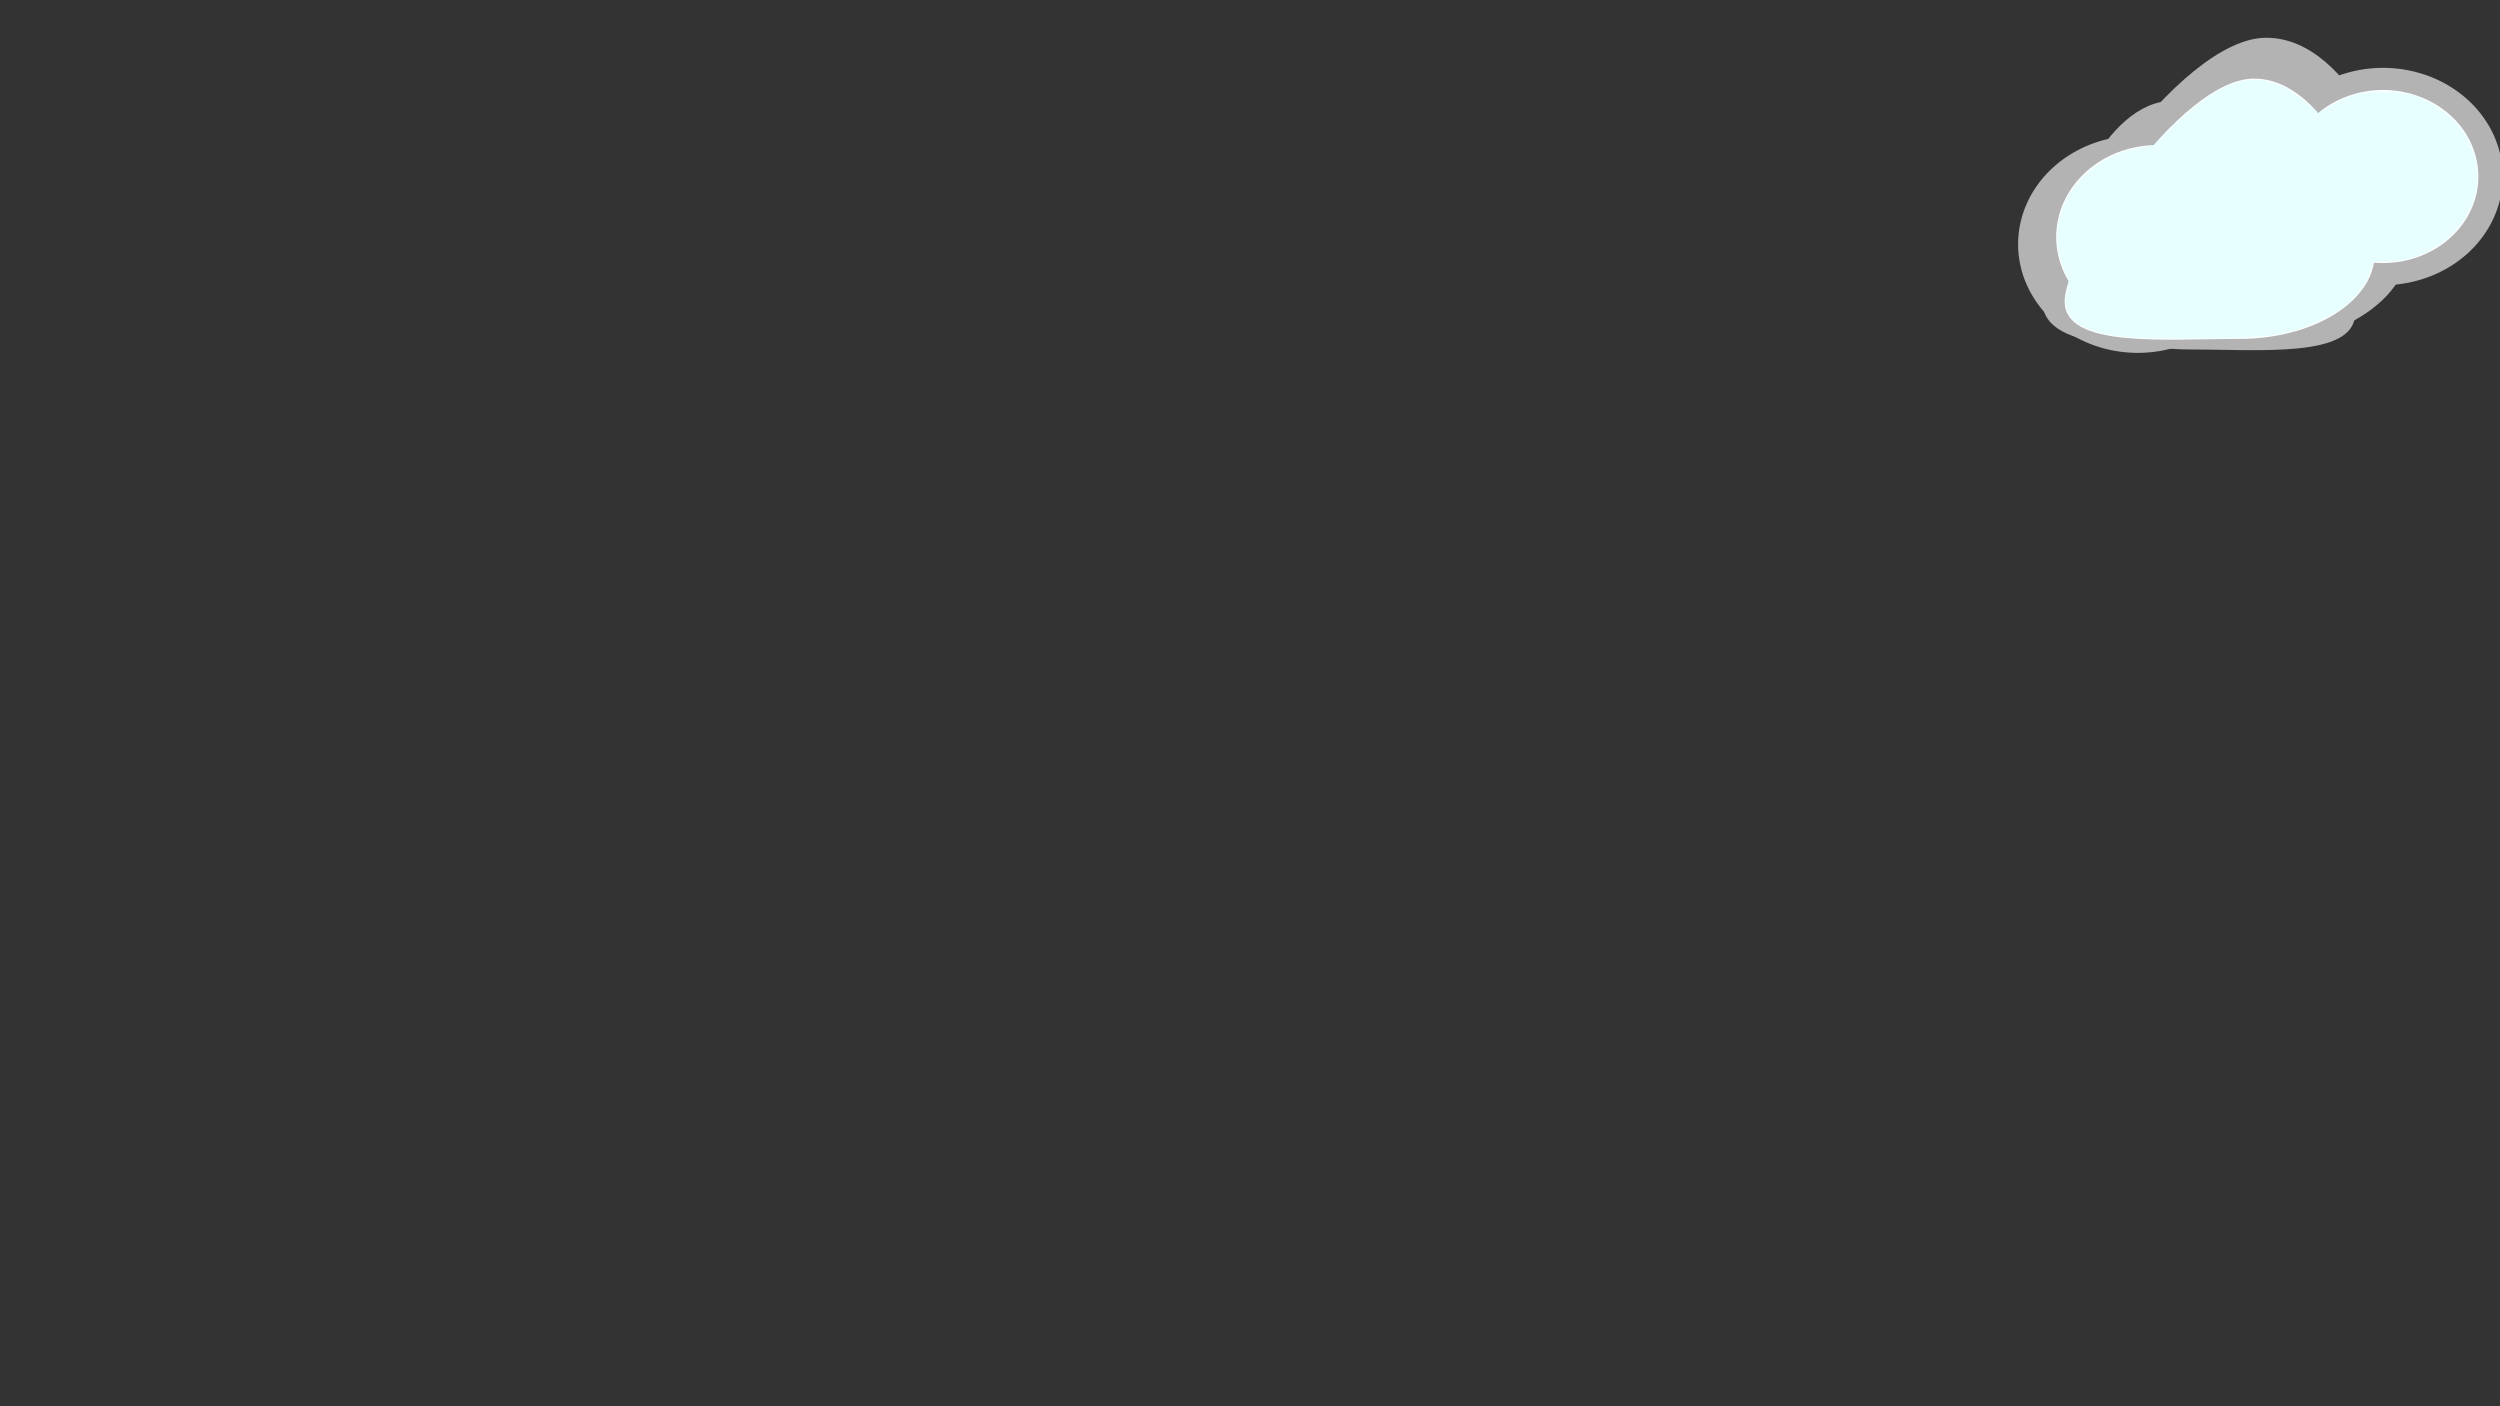 <?xml version='1.0' encoding='UTF-8'?>
<!-- Created with Inkscape (http://www.inkscape.org/) and export_objects.py -->
<svg xmlns:cc="http://creativecommons.org/ns#" xmlns:dc="http://purl.org/dc/elements/1.1/" xmlns:inkscape="http://www.inkscape.org/namespaces/inkscape" xmlns:rdf="http://www.w3.org/1999/02/22-rdf-syntax-ns#" xmlns:sodipodi="http://sodipodi.sourceforge.net/DTD/sodipodi-0.dtd" xmlns:xlink="http://www.w3.org/1999/xlink" xmlns="http://www.w3.org/2000/svg" version="1.1" width="1920px" height="1080px" viewBox="0 0 1920 1080" id="SVGRoot" inkscape:version="0.92.4 (5da689c313, 2019-01-14)" sodipodi:docname="BG_SkyCloud_01_00004.svg"><rect x="0" y="0" width="1920" height="1080" fill="#333333" stroke="none"/><sodipodi:namedview id="base" pagecolor="#ffffff" bordercolor="#666666" borderopacity="1.0" inkscape:pageopacity="0.0" inkscape:pageshadow="2" inkscape:zoom="0.7071068" inkscape:cx="1178.3063" inkscape:cy="853.77316" inkscape:document-units="px" inkscape:current-layer="layer4" showgrid="false" inkscape:window-width="1920" inkscape:window-height="1051" inkscape:window-x="-9" inkscape:window-y="-9" inkscape:window-maximized="1" inkscape:snap-nodes="false"/>
  <g inkscape:groupmode="layer" id="layer4" inkscape:label="Cloud_04" style="opacity:1;display:inline">
    <path inkscape:connector-curvature="0" id="path170" d="m 1733.757,187.562 a 91.924,83.439 0 0 1 -91.924,83.439 91.924,83.439 0 0 1 -91.924,-83.439 91.924,83.439 0 0 1 91.924,-83.439 91.924,83.439 0 0 1 91.924,83.439 z" style="display:inline;fill:#b3b3b3;fill-opacity:1"/>
    <path sodipodi:nodetypes="sssss" style="display:inline;fill:#b3b3b3;fill-opacity:1;stroke-width:1.113" d="m 1850.007,187.798 c -10e-5,42.764 -54.967,77.431 -122.771,77.431 -67.804,0 -158.658,8.642 -158.658,-34.122 0,-42.764 104.075,-202.107 171.879,-202.107 67.804,0 109.549,116.035 109.549,158.799 z" id="path172" inkscape:connector-curvature="0"/>
    <path style="display:inline;fill:#b3b3b3;fill-opacity:1" d="m 1922.09,135.562 a 91.924,83.439 0 0 1 -91.924,83.439 91.924,83.439 0 0 1 -91.924,-83.439 91.924,83.439 0 0 1 91.924,-83.439 91.924,83.439 0 0 1 91.924,83.439 z" id="path174" inkscape:connector-curvature="0"/>
    <path inkscape:connector-curvature="0" id="path176" d="m 1581.028,205.723 c 1e-4,34.596 44.468,62.642 99.323,62.642 54.854,0 128.355,6.991 128.355,-27.605 0,-34.596 -84.197,-163.506 -139.051,-163.506 -54.854,0 -88.626,93.873 -88.626,128.469 z" style="display:inline;fill:#b3b3b3;fill-opacity:1;stroke-width:0.901" sodipodi:nodetypes="sssss"/>
    <path style="display:inline;fill:#ffffff;fill-opacity:1;stroke-width:0.846" d="m 1734.736,182.014 a 77.782,70.602 0 0 1 -77.782,70.602 77.782,70.602 0 0 1 -77.782,-70.602 77.782,70.602 0 0 1 77.782,-70.602 77.782,70.602 0 0 1 77.782,70.602 z" id="path180" inkscape:connector-curvature="0"/>
    <path inkscape:connector-curvature="0" id="path182" d="m 1823.793,194.752 c 0,36.185 -46.51,65.518 -103.883,65.518 -57.373,0 -134.249,7.312 -134.249,-28.872 0,-36.185 88.063,-171.014 145.436,-171.014 57.373,0 92.696,98.183 92.696,134.368 z" style="display:inline;fill:#ffffff;fill-opacity:1;stroke-width:0.942" sodipodi:nodetypes="sssss"/>
    <path inkscape:connector-curvature="0" id="path190" d="m 1903.361,135.562 a 73.195,66.439 0 0 1 -73.195,66.439 73.195,66.439 0 0 1 -73.195,-66.439 73.195,66.439 0 0 1 73.195,-66.439 73.195,66.439 0 0 1 73.195,66.439 z" style="display:inline;fill:#ffffff;fill-opacity:1;stroke-width:0.796"/>
    <path style="fill:#00ffff;fill-opacity:0.095;stroke-width:1.414" d="m 1633.348,258.986 c -37.469,-3.626 -51.657,-15.215 -45.552,-37.204 1.336,-4.812 1.063,-6.499 -2.248,-13.878 -17.991,-40.09 8.539,-84.609 56.168,-94.252 l 12.267,-2.483 13.868,-13.436 c 35.83,-34.714 59.758,-43.47 85.665,-31.347 4.878,2.283 12.76,7.753 17.515,12.155 4.755,4.403 9.026,8.005 9.49,8.005 0.464,0 4.27,-2.191 8.457,-4.87 13.137,-8.404 23.472,-11.215 41.233,-11.215 18.844,0 29.022,3.01 43.716,12.928 21.386,14.435 32.537,39.911 27.703,63.289 -6.452,31.203 -36.235,54.314 -70.1,54.397 l -8.581,0.021 -2.394,7.425 c -6.49,20.128 -27.798,36.425 -59.641,45.614 -9.54,2.753 -18.218,3.998 -34.648,4.971 -25.899,1.534 -76.497,1.468 -92.919,-0.121 z" id="path1113" inkscape:connector-curvature="0"/>
  </g>
</svg>
